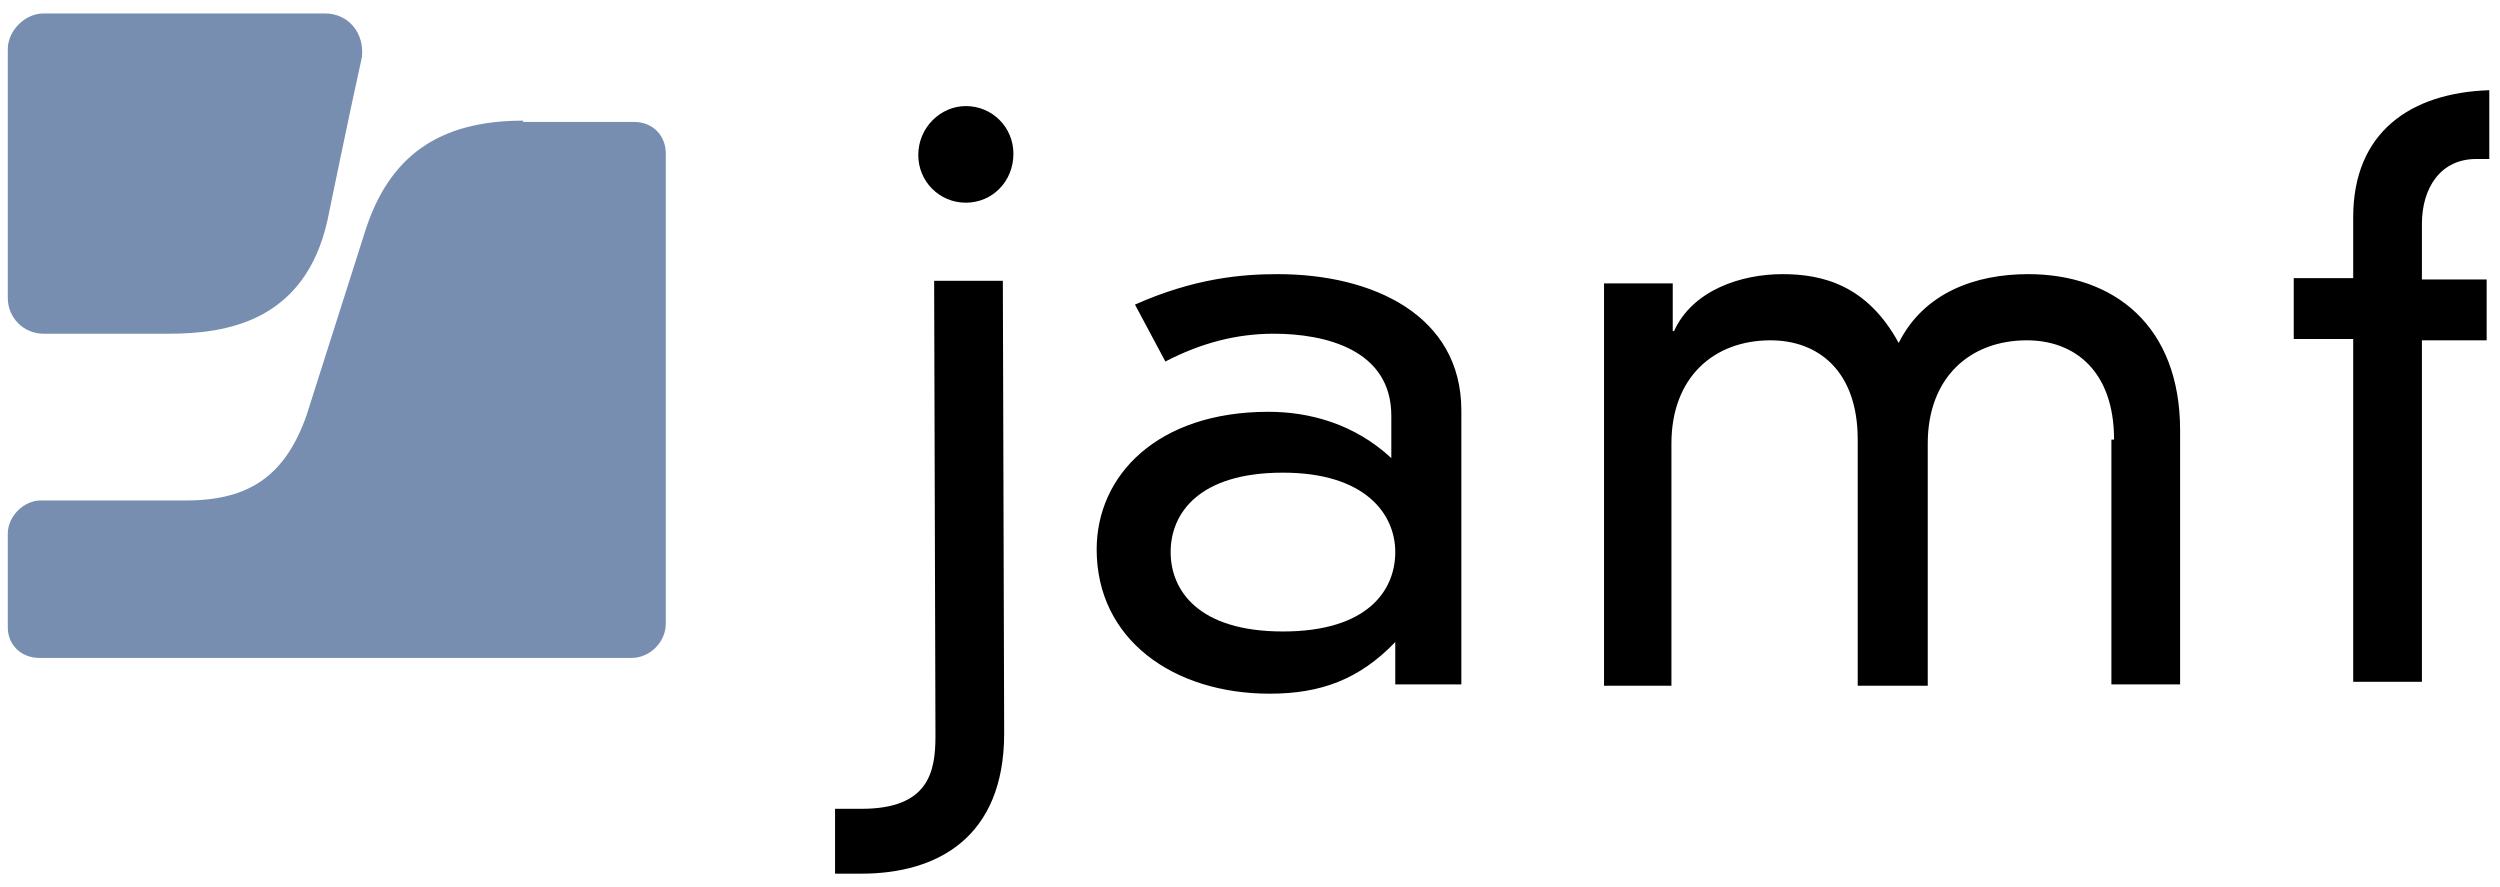 <svg width="93" height="33" viewBox="0 0 93 33" fill="none" xmlns="http://www.w3.org/2000/svg">
<g clip-path="url(#clip0_1800_348)">
<path d="M19.459 4.488C16.314 4.488 14.446 5.817 13.561 8.672L11.398 15.466C10.612 17.681 9.285 18.617 6.926 18.617H1.519C0.88 18.617 0.29 19.208 0.29 19.848V23.343C0.29 23.983 0.782 24.475 1.47 24.475H23.49C24.178 24.475 24.768 23.885 24.768 23.195V5.718C24.768 5.029 24.276 4.537 23.588 4.537H19.459V4.488ZM1.617 0.5C0.929 0.5 0.29 1.14 0.29 1.829V11.085C0.29 11.823 0.88 12.414 1.617 12.414H6.287C8.4 12.414 11.349 11.971 12.185 8.18C12.185 8.18 12.971 4.34 13.463 2.125C13.561 1.238 12.971 0.5 12.086 0.5H1.617Z" fill="#778EB1"/>
<path d="M87.539 8.082C87.539 4.931 89.653 3.454 92.602 3.355V5.915H92.11C90.783 5.915 90.095 6.999 90.095 8.328V10.396H92.504V12.66H90.095V25.362H87.539V12.611H85.327V10.346H87.539V8.082ZM78.643 16.352C78.643 13.792 77.168 12.66 75.399 12.66C73.285 12.66 71.712 14.039 71.712 16.5V25.509H69.107V16.352C69.107 13.792 67.633 12.66 65.863 12.66C63.75 12.66 62.177 14.039 62.177 16.5V25.509H59.67V10.543H62.226V12.316H62.275C62.963 10.789 64.782 10.198 66.306 10.198C67.78 10.198 69.451 10.592 70.631 12.758C71.565 10.888 73.482 10.198 75.448 10.198C78.643 10.198 81.1 12.118 81.1 16.008V25.46H78.544V16.352H78.643ZM47.726 17.583C44.58 17.583 43.548 19.109 43.548 20.537C43.548 21.965 44.58 23.491 47.726 23.491C50.872 23.491 51.904 21.965 51.904 20.537C51.904 19.109 50.773 17.583 47.726 17.583ZM51.757 15.466C51.757 13.005 49.299 12.414 47.382 12.414C46.006 12.414 44.679 12.758 43.352 13.448L42.221 11.331C44.433 10.346 46.202 10.198 47.529 10.198C51.068 10.198 54.362 11.725 54.362 15.269V25.46H51.904V23.885C50.577 25.263 49.151 25.805 47.234 25.805C43.646 25.805 40.796 23.786 40.796 20.439C40.796 17.682 43.057 15.319 47.185 15.319C48.709 15.319 50.38 15.762 51.757 17.042V15.466ZM35.929 3.946C36.913 3.946 37.699 4.734 37.699 5.719C37.699 6.752 36.913 7.54 35.929 7.54C34.947 7.54 34.16 6.752 34.16 5.768C34.16 4.734 34.996 3.946 35.929 3.946ZM34.75 10.445H37.306L37.355 27.282C37.355 31.171 34.848 32.5 32.047 32.5H31.064V30.088H32.047C34.553 30.088 34.799 28.709 34.799 27.38L34.75 10.445Z" fill="black"/>
</g>
<defs>
<clipPath id="clip0_1800_348">
<rect width="92.308" height="32" fill="white" transform="translate(0.29 0.5)"/>
</clipPath>
</defs>
</svg>
